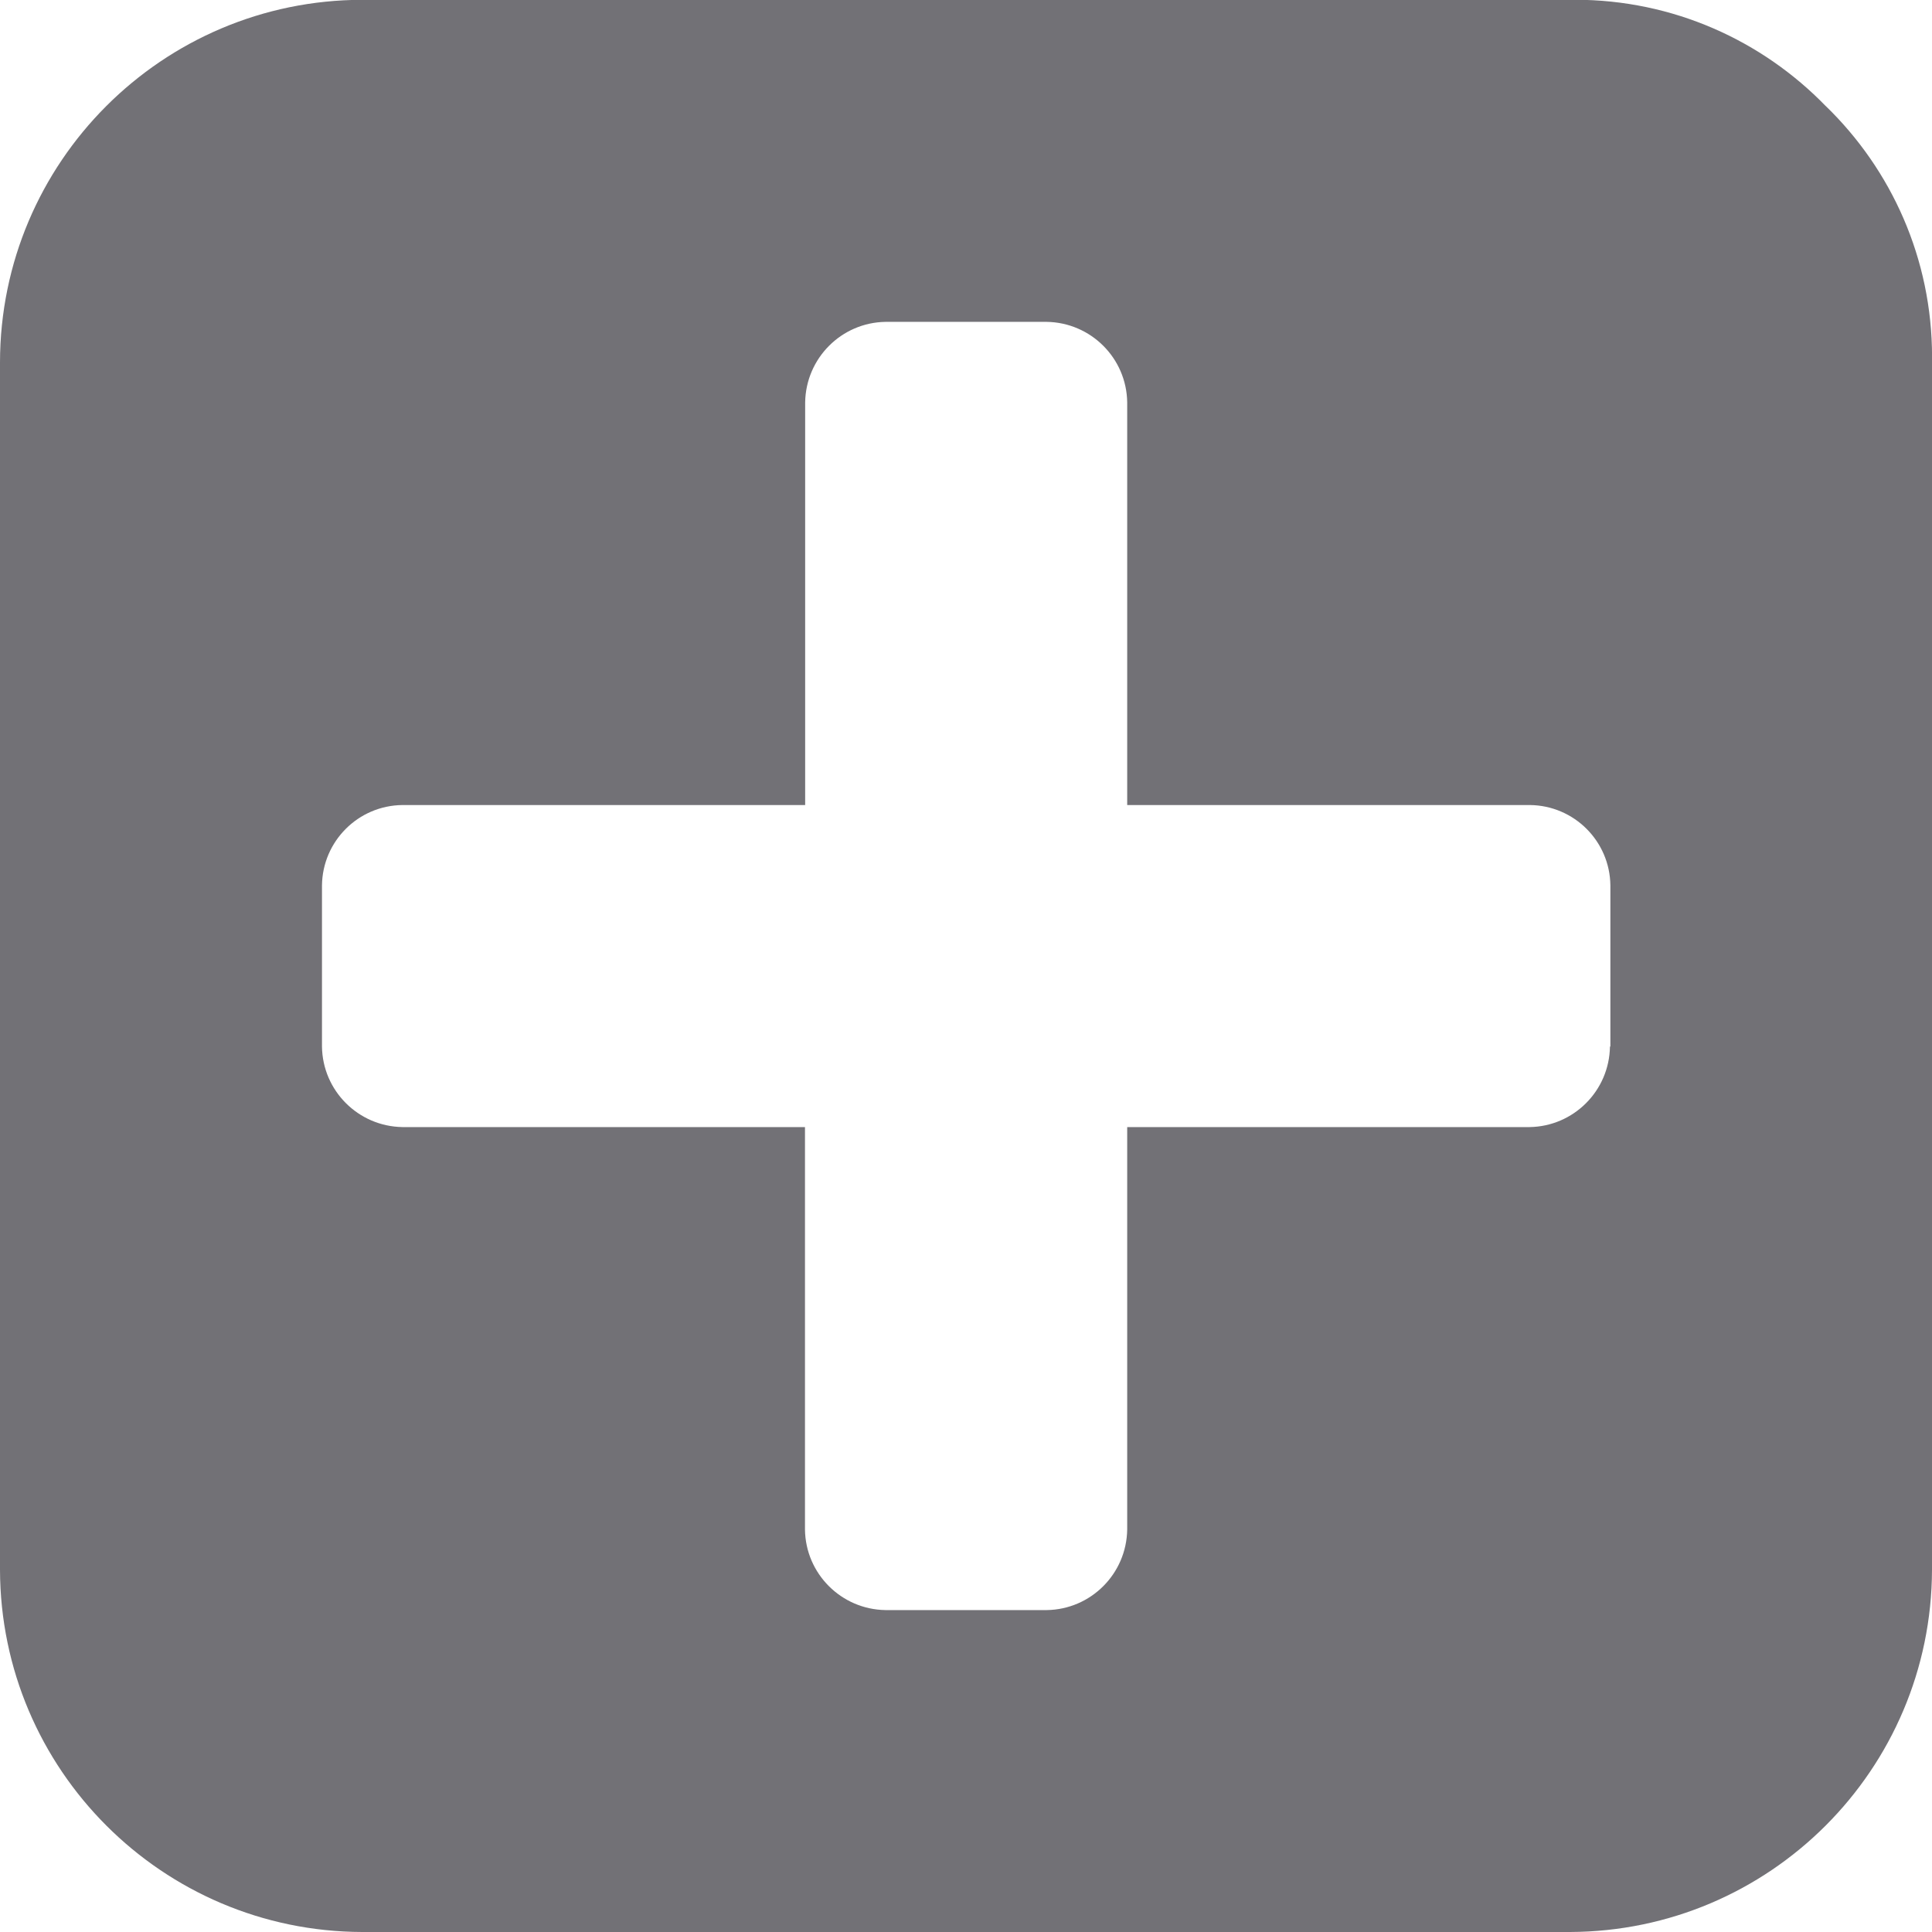 <!-- Generated by IcoMoon.io -->
<svg version="1.1" xmlns="http://www.w3.org/2000/svg" width="32" height="32" viewBox="0 0 32 32">
<title>plus</title>
<path fill="#727176" d="M30.24 1.757c-1.054-1.086-2.527-1.761-4.157-1.761-0.029 0-0.058 0-0.087 0.001l0.004-0h-20c-3.313 0.005-5.996 2.69-6 6.003v20c0.009 3.31 2.69 5.991 5.999 6h20.004c3.309-0.011 5.988-2.691 5.997-5.999v-20.001c0-0.026 0.001-0.056 0.001-0.087 0-1.63-0.674-3.103-1.759-4.155l-0.002-0.001zM26.666 17.334c-0.011 0.733-0.602 1.324-1.333 1.334h-6.663v6.666c-0.011 0.733-0.602 1.324-1.333 1.334h-2.67c-0.733-0.011-1.324-0.602-1.334-1.333v-6.667h-6.666c-0.733-0.011-1.324-0.602-1.334-1.333v-2.67c0.009-0.733 0.601-1.324 1.334-1.331h6.669v-6.669c0.011-0.733 0.602-1.324 1.333-1.334h2.667c0.733 0.011 1.324 0.602 1.334 1.333v6.67h6.669c0.733 0.007 1.325 0.598 1.334 1.33v2.67z"></path>
</svg>
